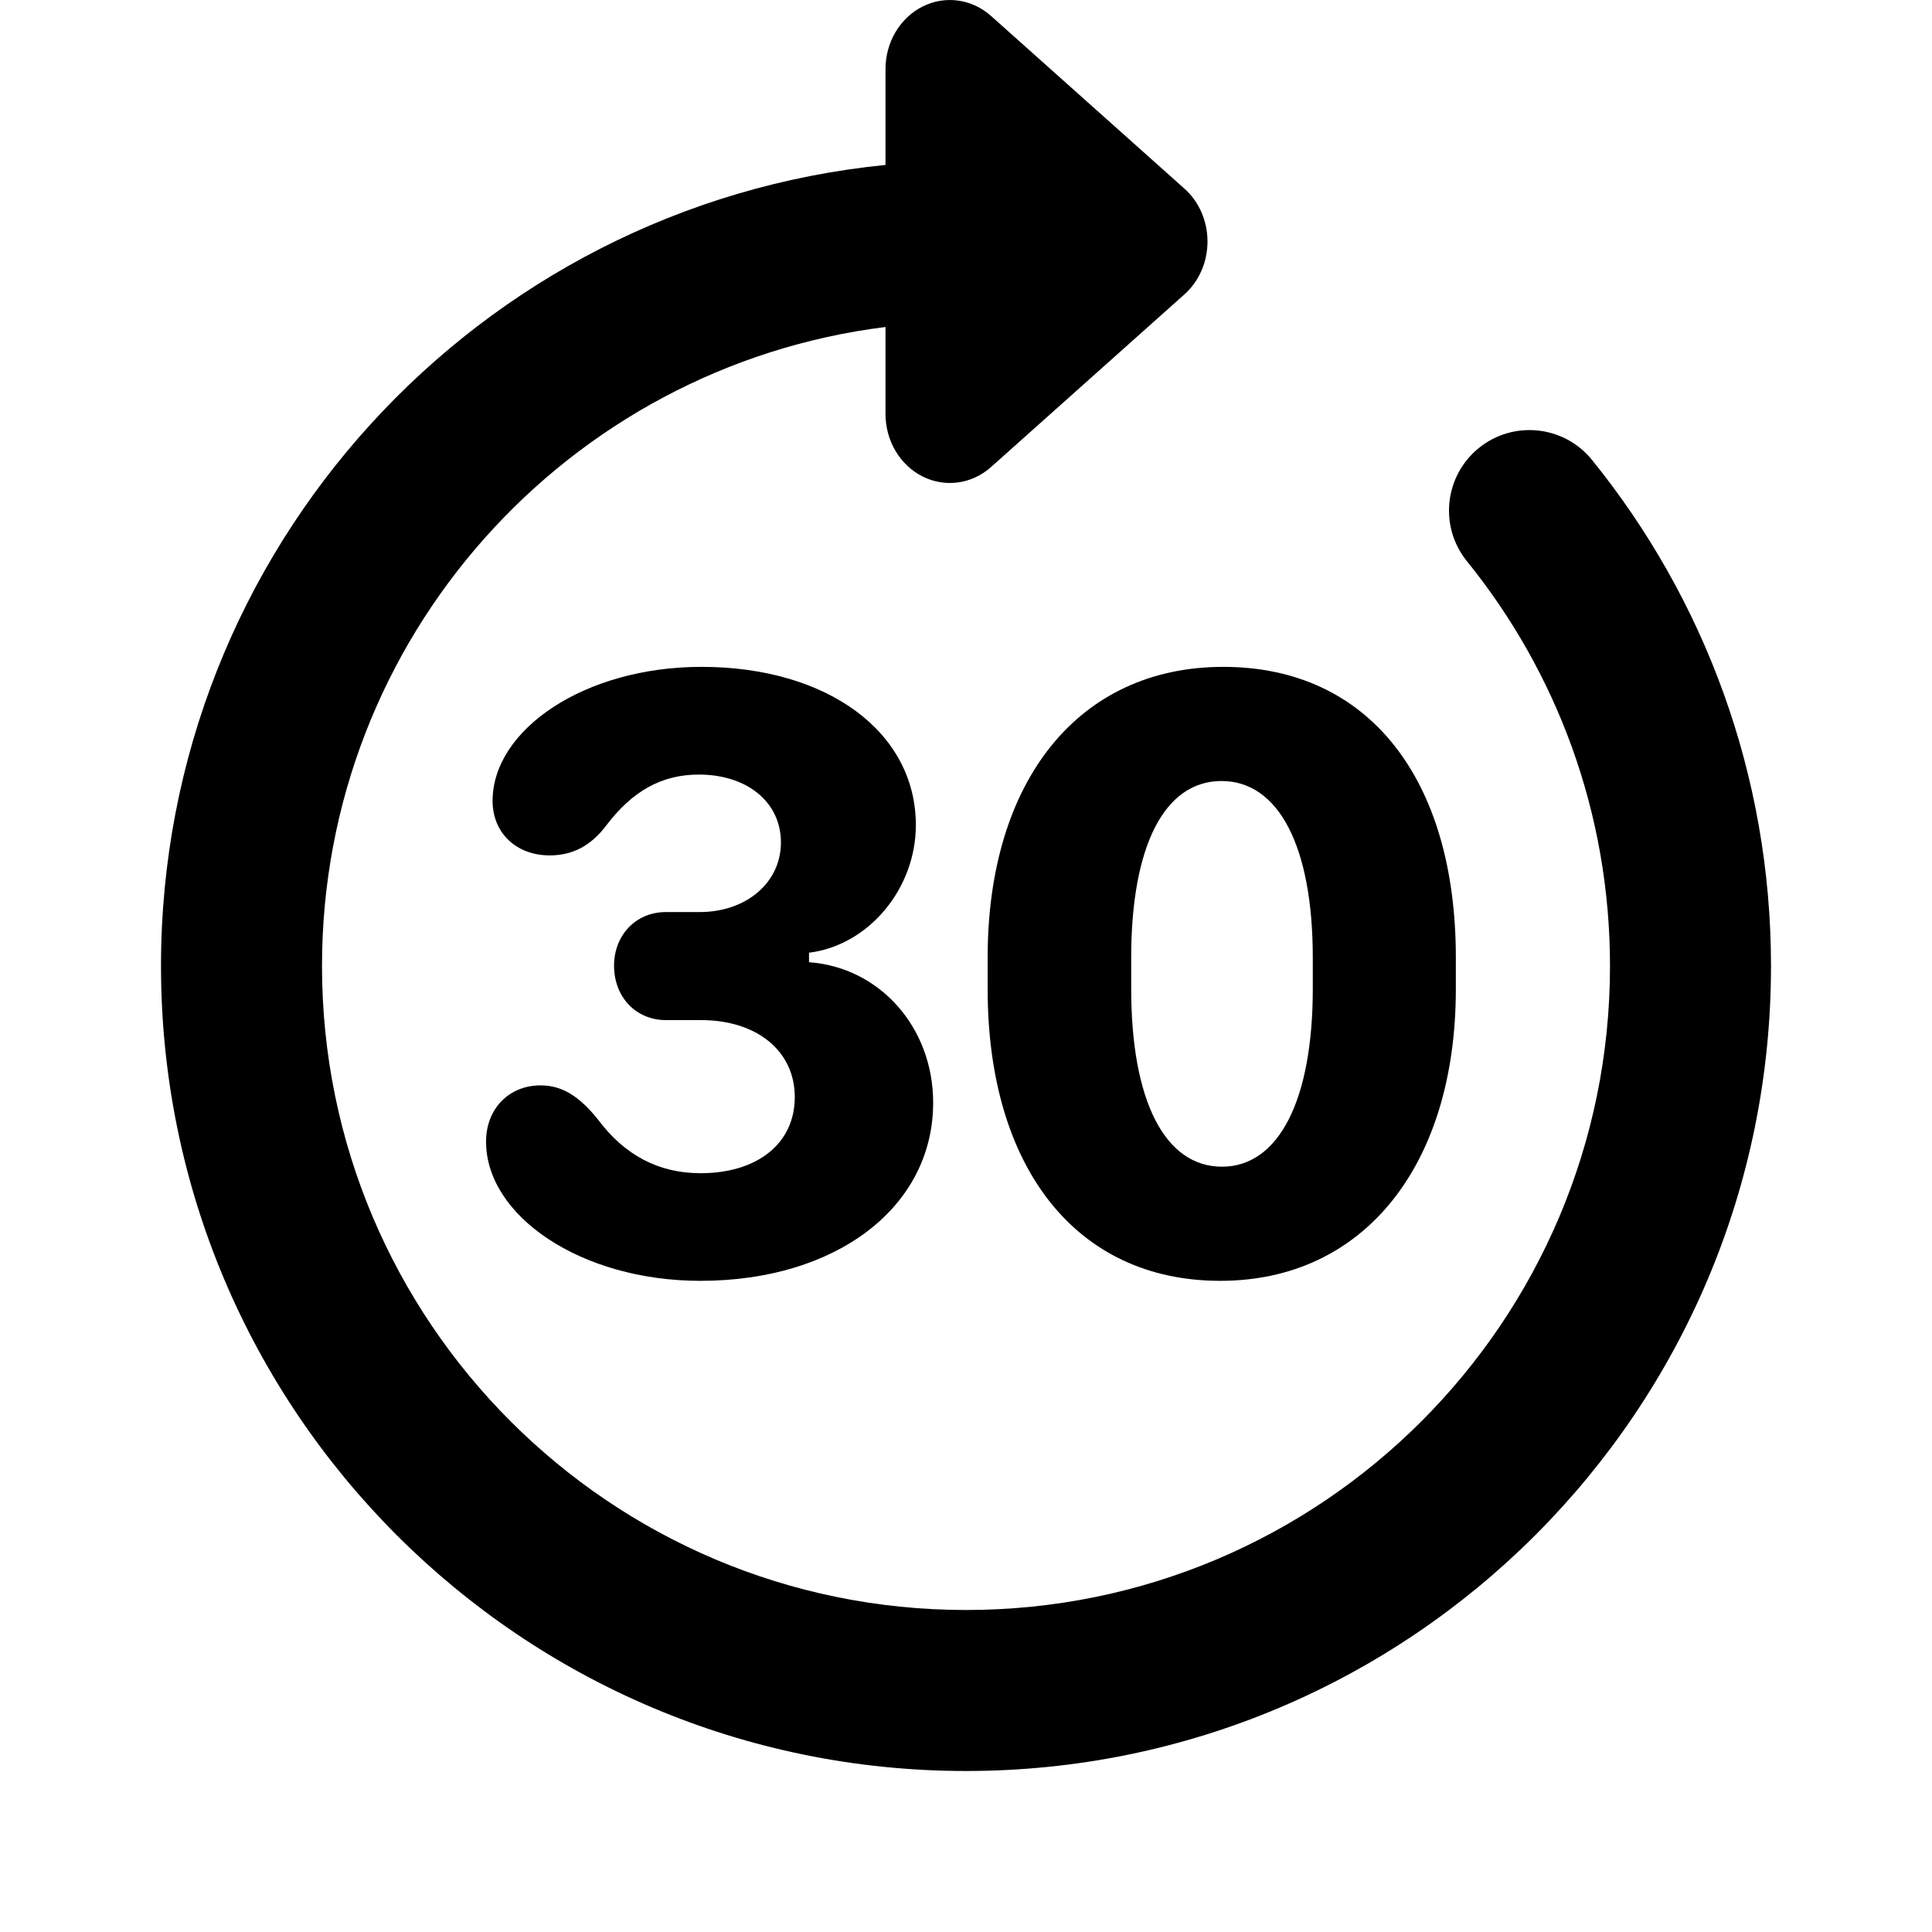 <svg width="24" height="24" viewBox="0 0 24 24" fill="none" xmlns="http://www.w3.org/2000/svg">
<path d="M6.038 14.182C6.038 15.1 7.209 15.911 8.702 15.911C10.394 15.911 11.592 14.993 11.592 13.698C11.592 12.764 10.931 12.017 10.05 11.953V11.835C10.791 11.743 11.377 11.04 11.377 10.25C11.377 9.095 10.281 8.284 8.713 8.284C7.263 8.284 6.119 9.063 6.119 9.949C6.119 10.347 6.414 10.626 6.828 10.626C7.107 10.626 7.333 10.513 7.526 10.261C7.854 9.826 8.219 9.622 8.681 9.622C9.282 9.622 9.701 9.965 9.701 10.465C9.701 10.964 9.271 11.33 8.691 11.33H8.272C7.896 11.33 7.628 11.62 7.628 11.996C7.628 12.388 7.902 12.672 8.272 12.672H8.708C9.406 12.672 9.873 13.059 9.873 13.628C9.873 14.203 9.411 14.574 8.702 14.574C8.181 14.574 7.757 14.348 7.429 13.908C7.188 13.607 6.973 13.483 6.715 13.483C6.323 13.483 6.038 13.773 6.038 14.182Z" fill="black"/>
<path d="M12.269 12.286C12.269 14.498 13.364 15.911 15.158 15.911C16.952 15.911 18.085 14.466 18.085 12.286V11.894C18.085 9.681 17.006 8.284 15.196 8.284C13.391 8.284 12.269 9.708 12.269 11.894V12.286ZM14.052 11.899C14.052 10.508 14.465 9.702 15.174 9.702C15.883 9.702 16.308 10.513 16.308 11.899V12.28C16.308 13.671 15.883 14.493 15.18 14.493C14.471 14.493 14.052 13.677 14.052 12.28V11.899Z" fill="black"/>
<path d="M11.461 0.081C11.18 0.222 11 0.525 11 0.857V2.049C5.947 2.551 2 6.815 2 12C2 17.523 6.477 22 12 22C17.523 22 22 17.523 22 12C22 9.62 21.167 7.431 19.777 5.714C19.43 5.284 18.8 5.218 18.371 5.565C17.942 5.913 17.875 6.542 18.223 6.972C19.335 8.346 20 10.094 20 12C20 16.418 16.418 20 12 20C7.582 20 4 16.418 4 12C4 7.92 7.054 4.554 11 4.062V5.143C11 5.475 11.18 5.778 11.461 5.919C11.742 6.06 12.074 6.014 12.312 5.801L14.712 3.658C14.895 3.496 15 3.254 15 3C15 2.746 14.895 2.504 14.712 2.342L12.312 0.199C12.074 -0.014 11.742 -0.06 11.461 0.081Z" fill="black"/>
</svg>

